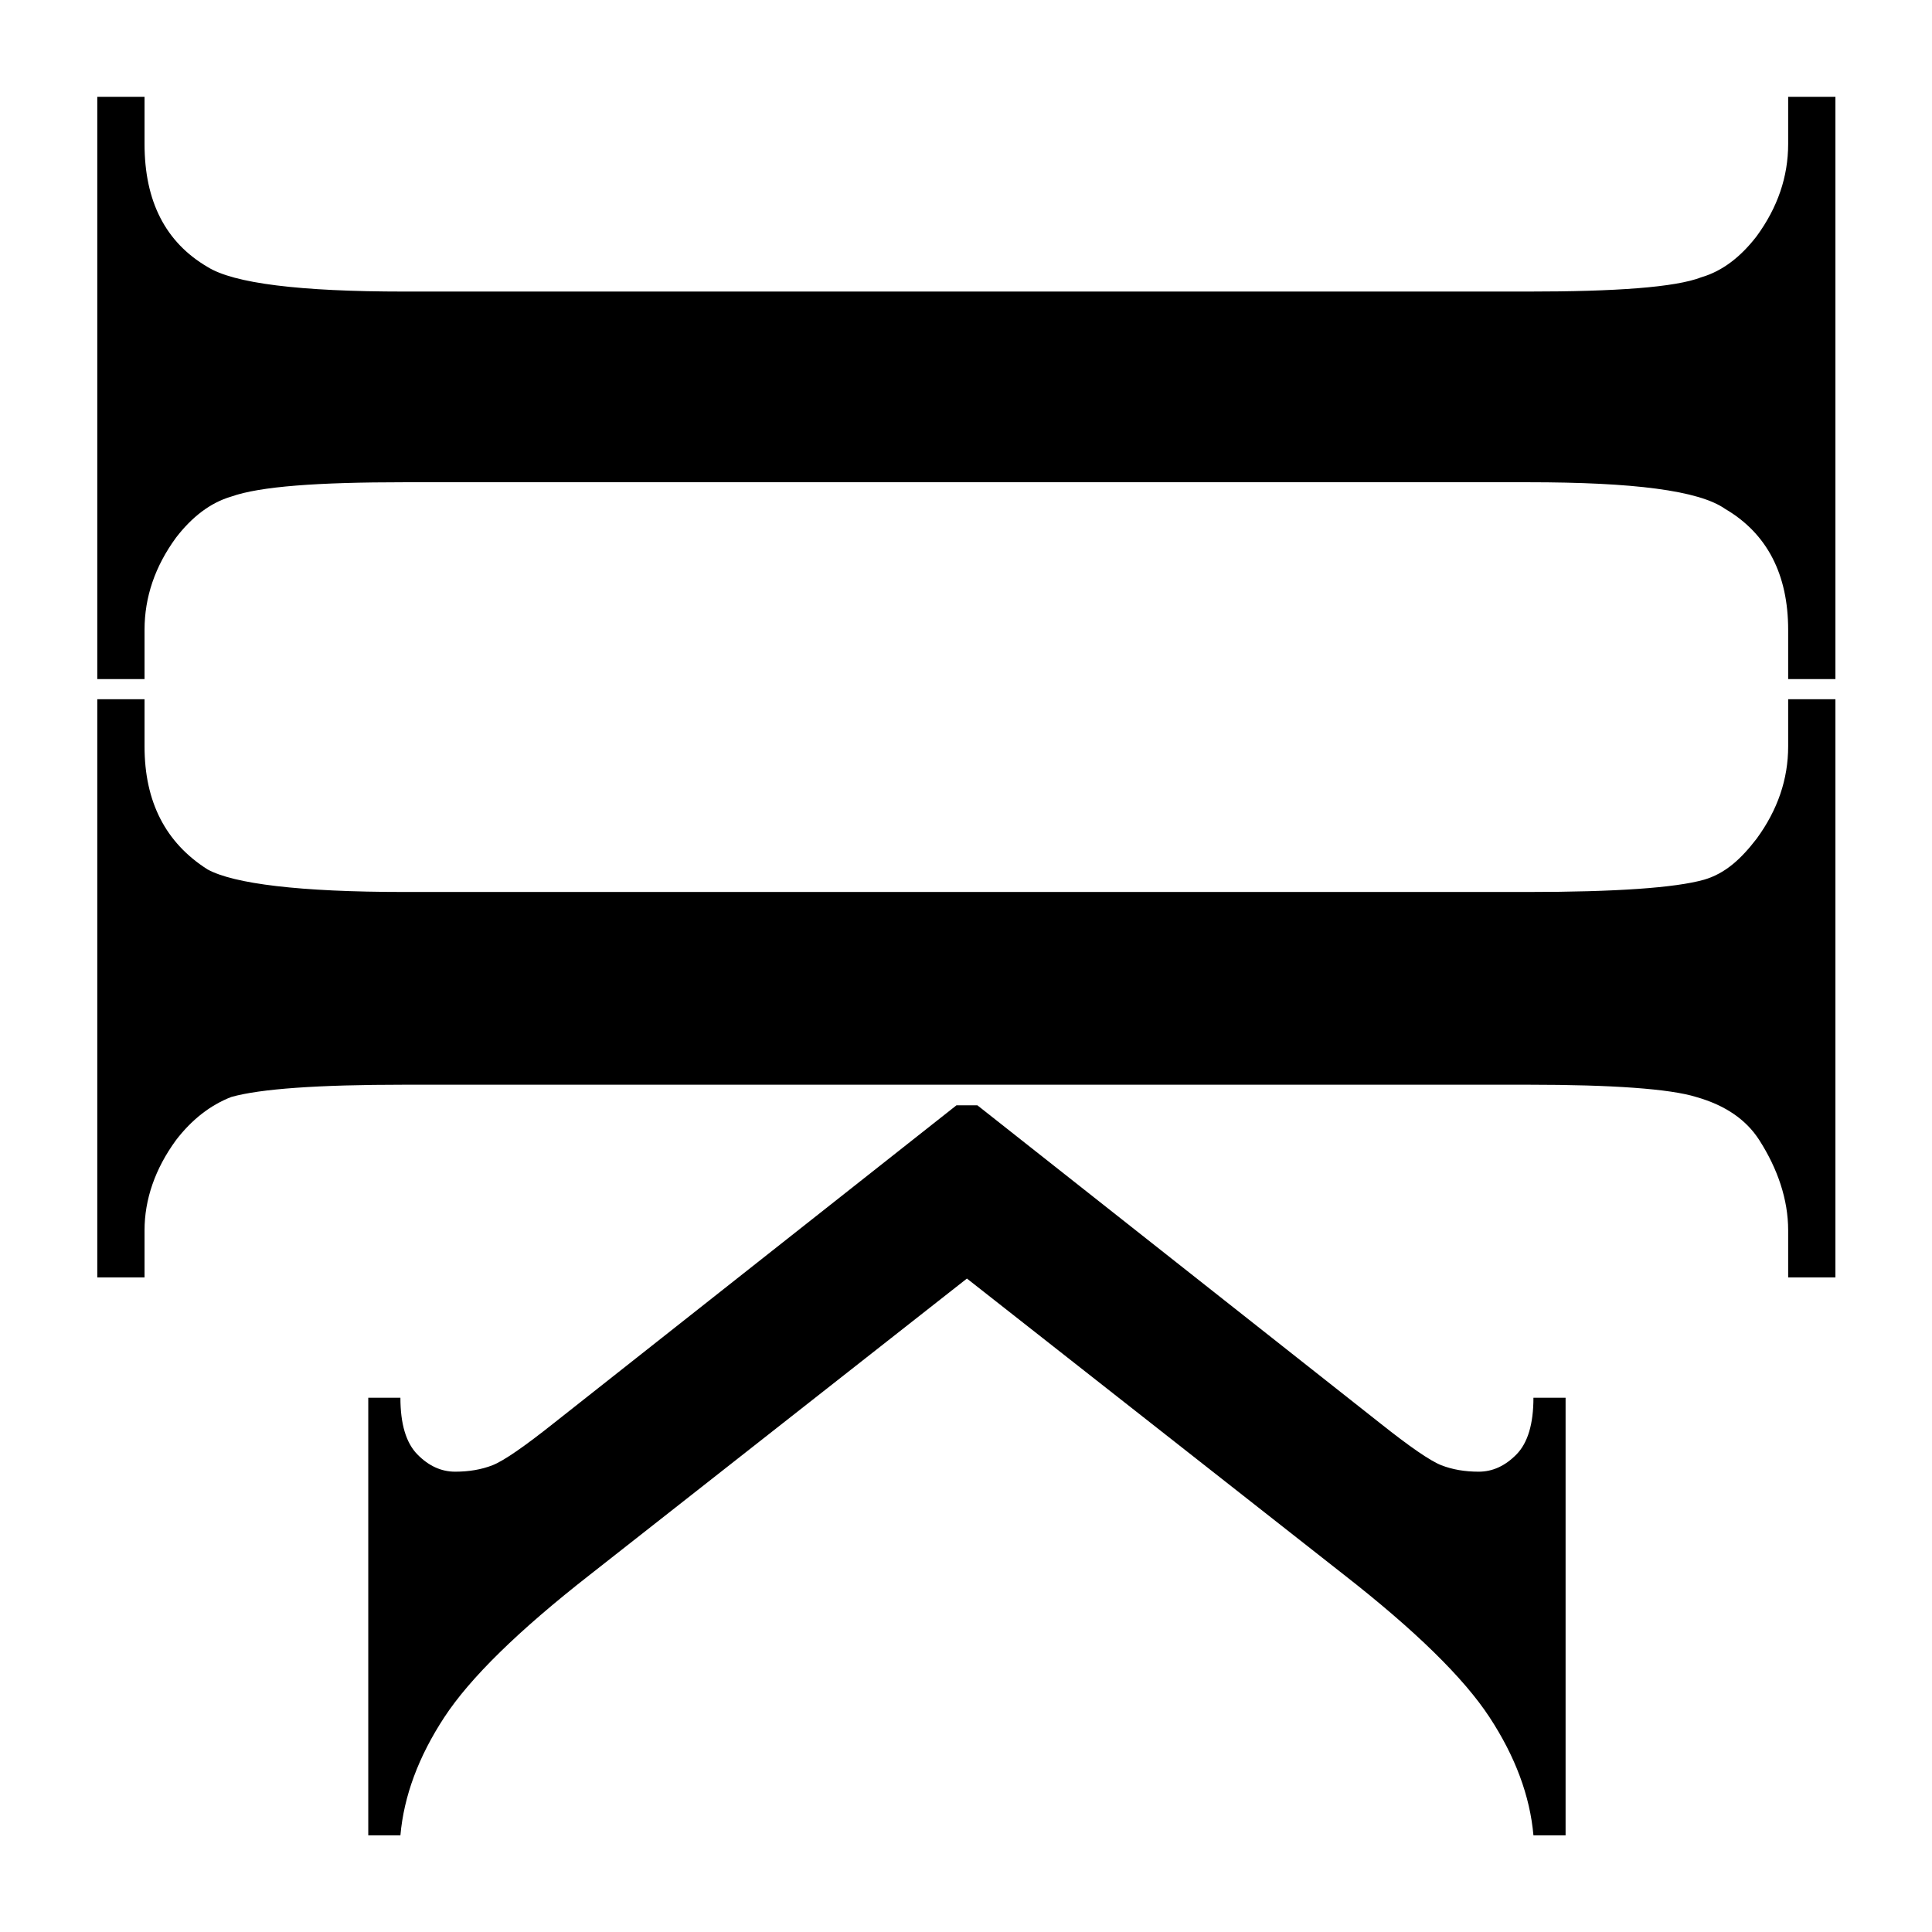 <?xml version="1.0" encoding="UTF-8" standalone="no"?>
<!DOCTYPE svg PUBLIC "-//W3C//DTD SVG 1.1//EN" "http://www.w3.org/Graphics/SVG/1.1/DTD/svg11.dtd">
<svg width="100%" height="100%" viewBox="0 0 400 400" version="1.1" xmlns="http://www.w3.org/2000/svg" xmlns:xlink="http://www.w3.org/1999/xlink" xml:space="preserve" xmlns:serif="http://www.serif.com/" style="fill-rule:evenodd;clip-rule:evenodd;stroke-linejoin:round;stroke-miterlimit:2;">
    <rect id="Artboard1" x="0" y="0" width="400" height="400" style="fill:none;"/>
    <g id="Artboard11" serif:id="Artboard1">
        <g transform="matrix(8.66455e-17,1.415,-1.812,1.1098e-16,618.985,-162.045)">
            <g id="Layer1">
                <g>
                    <g transform="matrix(300,0,0,300,121.18,330.488)">
                        <path d="M0.309,-0.018L0.309,-0L0.025,-0L0.025,-0.018L0.048,-0.018C0.076,-0.018 0.096,-0.026 0.108,-0.042C0.116,-0.052 0.12,-0.077 0.12,-0.117L0.12,-0.545C0.12,-0.578 0.118,-0.601 0.113,-0.611C0.11,-0.619 0.103,-0.626 0.093,-0.632C0.079,-0.64 0.064,-0.644 0.048,-0.644L0.025,-0.644L0.025,-0.662L0.309,-0.662L0.309,-0.644L0.285,-0.644C0.258,-0.644 0.238,-0.636 0.226,-0.62C0.217,-0.61 0.213,-0.585 0.213,-0.545L0.213,-0.117C0.213,-0.084 0.215,-0.062 0.22,-0.051C0.223,-0.043 0.23,-0.036 0.24,-0.03C0.254,-0.022 0.269,-0.018 0.285,-0.018L0.309,-0.018Z" style="fill-rule:nonzero;"/>
                    </g>
                    <g transform="matrix(300,0,0,300,211.732,330.488)">
                        <path d="M0.205,-0.331L0.205,-0.117C0.205,-0.084 0.207,-0.062 0.211,-0.051C0.215,-0.043 0.222,-0.036 0.232,-0.03C0.246,-0.022 0.261,-0.018 0.276,-0.018L0.299,-0.018L0.299,-0L0.017,-0L0.017,-0.018L0.04,-0.018C0.067,-0.018 0.087,-0.026 0.1,-0.042C0.107,-0.052 0.111,-0.077 0.111,-0.117L0.111,-0.545C0.111,-0.578 0.109,-0.601 0.105,-0.612C0.102,-0.62 0.095,-0.626 0.085,-0.632C0.071,-0.64 0.056,-0.644 0.04,-0.644L0.017,-0.644L0.017,-0.662L0.299,-0.662L0.299,-0.644L0.276,-0.644C0.261,-0.644 0.246,-0.64 0.232,-0.633C0.222,-0.628 0.215,-0.62 0.211,-0.609C0.207,-0.599 0.205,-0.577 0.205,-0.545L0.205,-0.342" style="fill-rule:nonzero;"/>
                    </g>
                    <g transform="matrix(6.12323e-17,-1,1,6.12323e-17,56.907,432.122)">
                        <path d="M157.911,288.036C149.771,296.176 144.228,303.125 141.283,308.883C138.338,314.641 136.667,320.398 136.27,326.156L132.597,326.156L132.597,262.126L136.27,262.126C136.27,265.964 136.915,268.727 138.205,270.415C139.496,272.102 140.935,272.946 142.524,272.946C144.112,272.946 145.535,272.632 146.793,272.003C148.05,271.374 150.399,269.306 153.841,265.799L199.804,219.339L202.195,219.339L248.158,265.799C251.6,269.306 253.949,271.374 255.207,272.003C256.464,272.632 257.887,272.946 259.475,272.946C261.064,272.946 262.503,272.102 263.794,270.415C265.084,268.727 265.73,265.964 265.73,262.126L269.403,262.126L269.403,326.156L265.73,326.156C265.333,320.398 263.661,314.641 260.716,308.883C257.771,303.125 252.229,296.176 244.088,288.036L201,244.687L157.911,288.036Z" style="fill-rule:nonzero;"/>
                    </g>
                </g>
            </g>
        </g>
    </g>
</svg>
